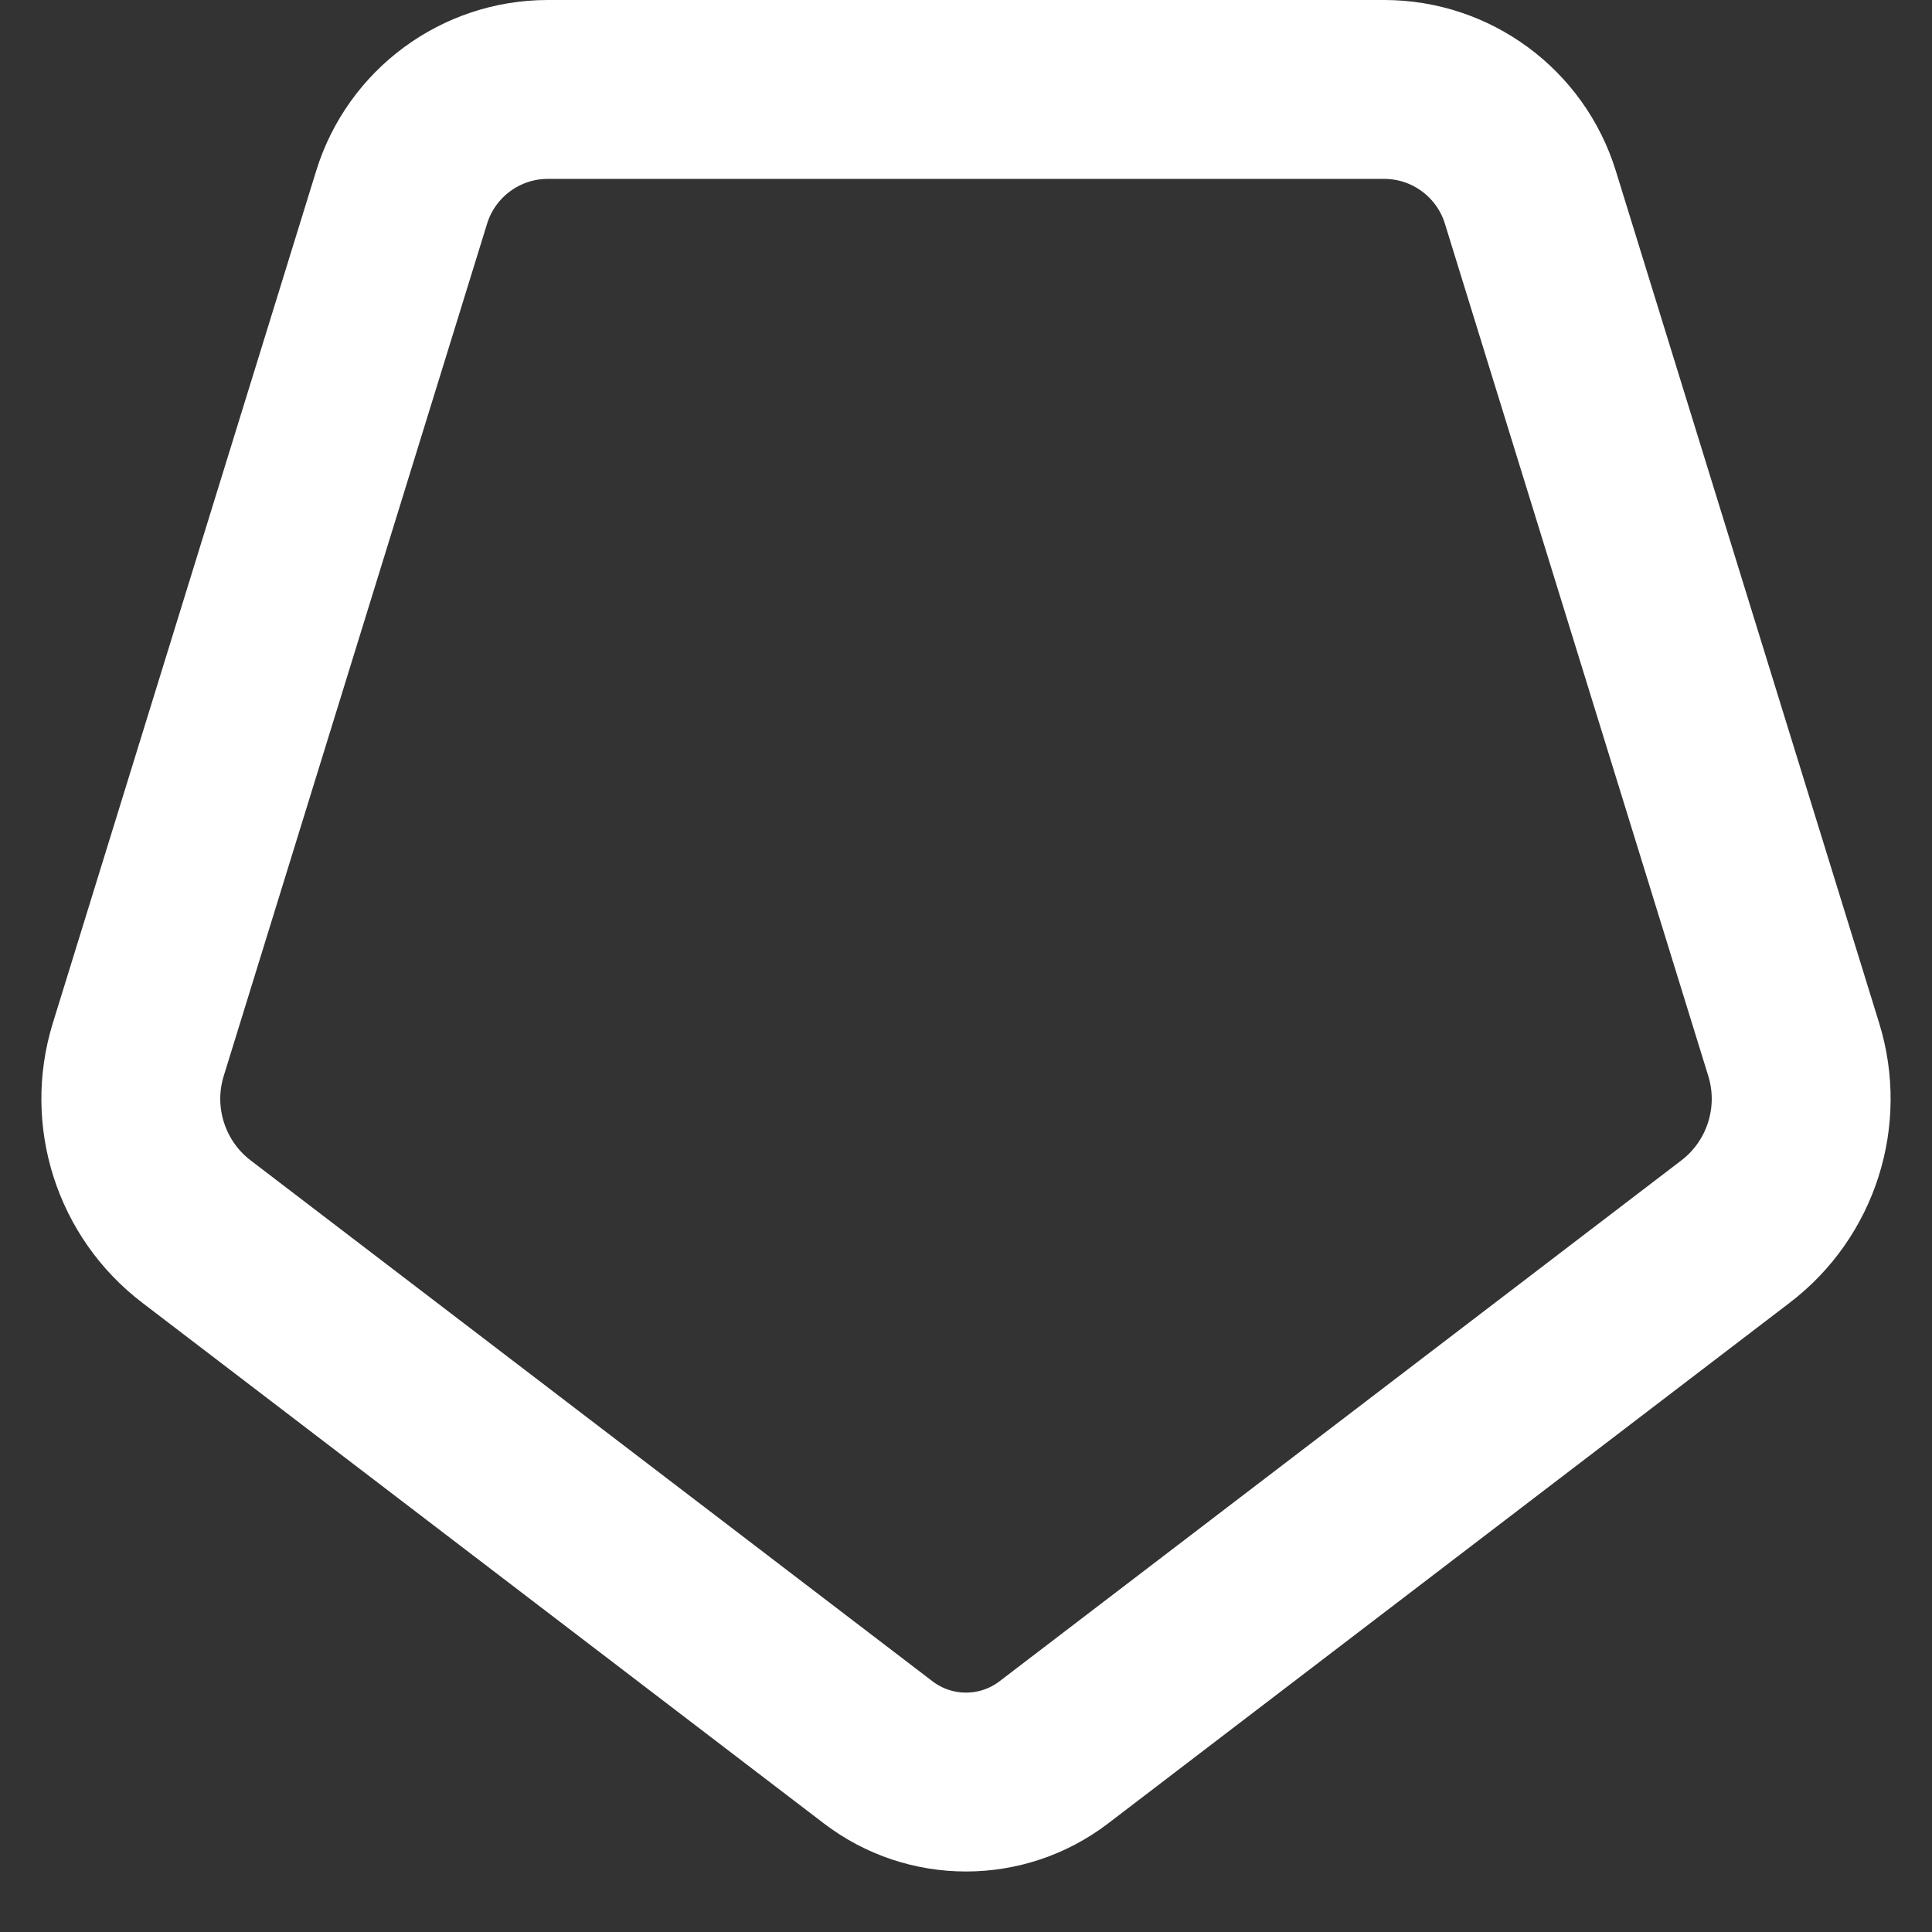 <svg xmlns="http://www.w3.org/2000/svg" xmlns:xlink="http://www.w3.org/1999/xlink" width="1080" zoomAndPan="magnify" viewBox="0 0 810 810" height="1080" preserveAspectRatio="xMidYMid meet" version="1.0"><rect x="0" y="0" width="810" height="810" fill="#333333" stroke="none"/><defs><clipPath id="230bd73265"><path d="M 17 0 L 793 0 L 793 784.688 L 17 784.688 Z M 17 0 " clip-rule="nonzero"/></clipPath><clipPath id="3369dc9867"><path d="M 345.402 764.469 L 59.598 546.137 C 23.793 518.781 8.84 472.004 22.145 428.949 L 132.555 71.656 C 145.719 29.055 185.105 0 229.695 0 L 580.305 0 C 624.895 0 664.281 29.055 677.445 71.656 L 787.855 428.949 C 801.16 472.004 786.207 518.781 750.402 546.137 L 464.598 764.469 C 429.414 791.352 380.586 791.352 345.402 764.469 Z M 345.402 764.469 " clip-rule="nonzero"/></clipPath></defs><g clip-path="url(#230bd73265)"><g clip-path="url(#3369dc9867)"><path stroke-linecap="butt" transform="matrix(-0.75, 0, 0, -0.75, 810, 810)" fill="none" stroke-linejoin="miter" d="M 619.464 60.708 L 1000.536 351.818 C 1048.276 388.292 1068.214 450.661 1050.474 508.068 L 903.26 984.458 C 885.708 1041.26 833.193 1080 773.74 1080 L 306.26 1080 C 246.807 1080 194.292 1041.26 176.74 984.458 L 29.526 508.068 C 11.786 450.661 31.724 388.292 79.463 351.818 L 460.536 60.708 C 507.448 24.865 572.552 24.865 619.464 60.708 Z M 619.464 60.708 " stroke="#ffffff" stroke-width="200" stroke-opacity="1" stroke-miterlimit="4"/></g></g></svg>